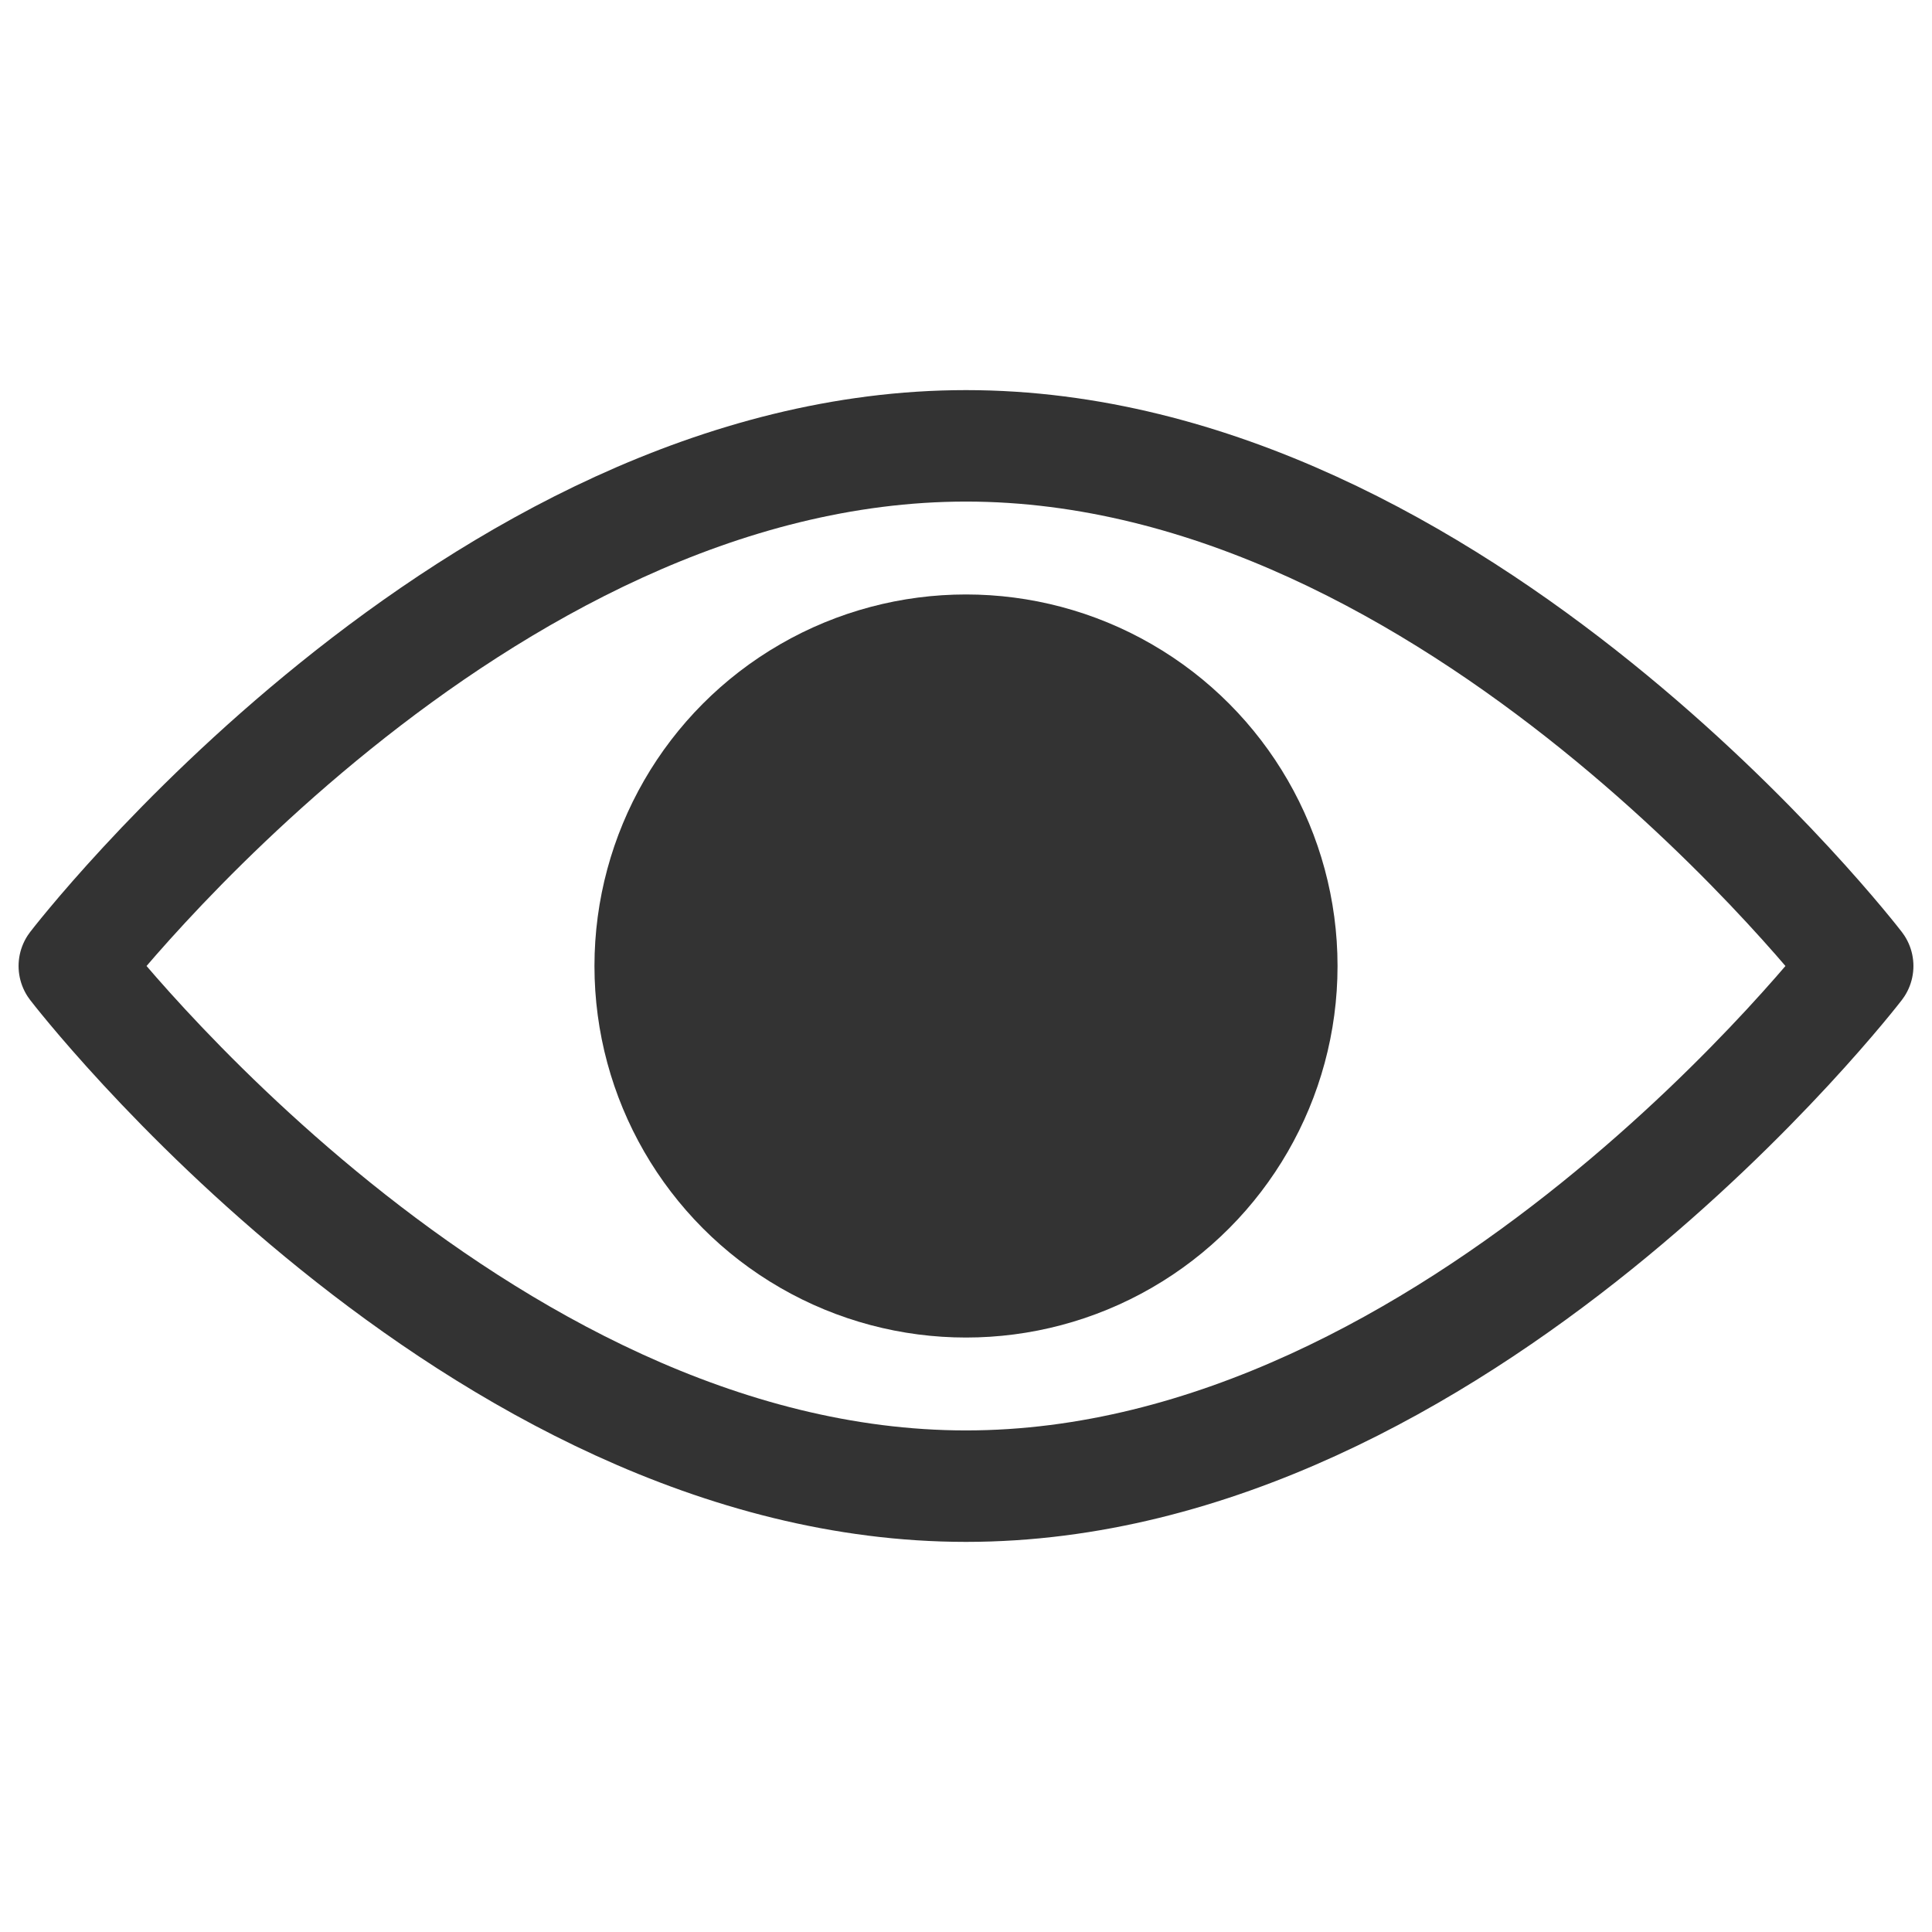 <svg width="26" height="26" viewBox="0 0 26 26" fill="none" xmlns="http://www.w3.org/2000/svg">
<path d="M25 13C25 13 19.627 20 13 20C6.373 20 1 13 1 13C1 13 6.373 6 13 6C19.627 6 25 13 25 13Z" stroke="#333333" stroke-width="1.5" stroke-linejoin="round"/>
<circle cx="13" cy="13" r="5" fill="#333333"/>
</svg>
